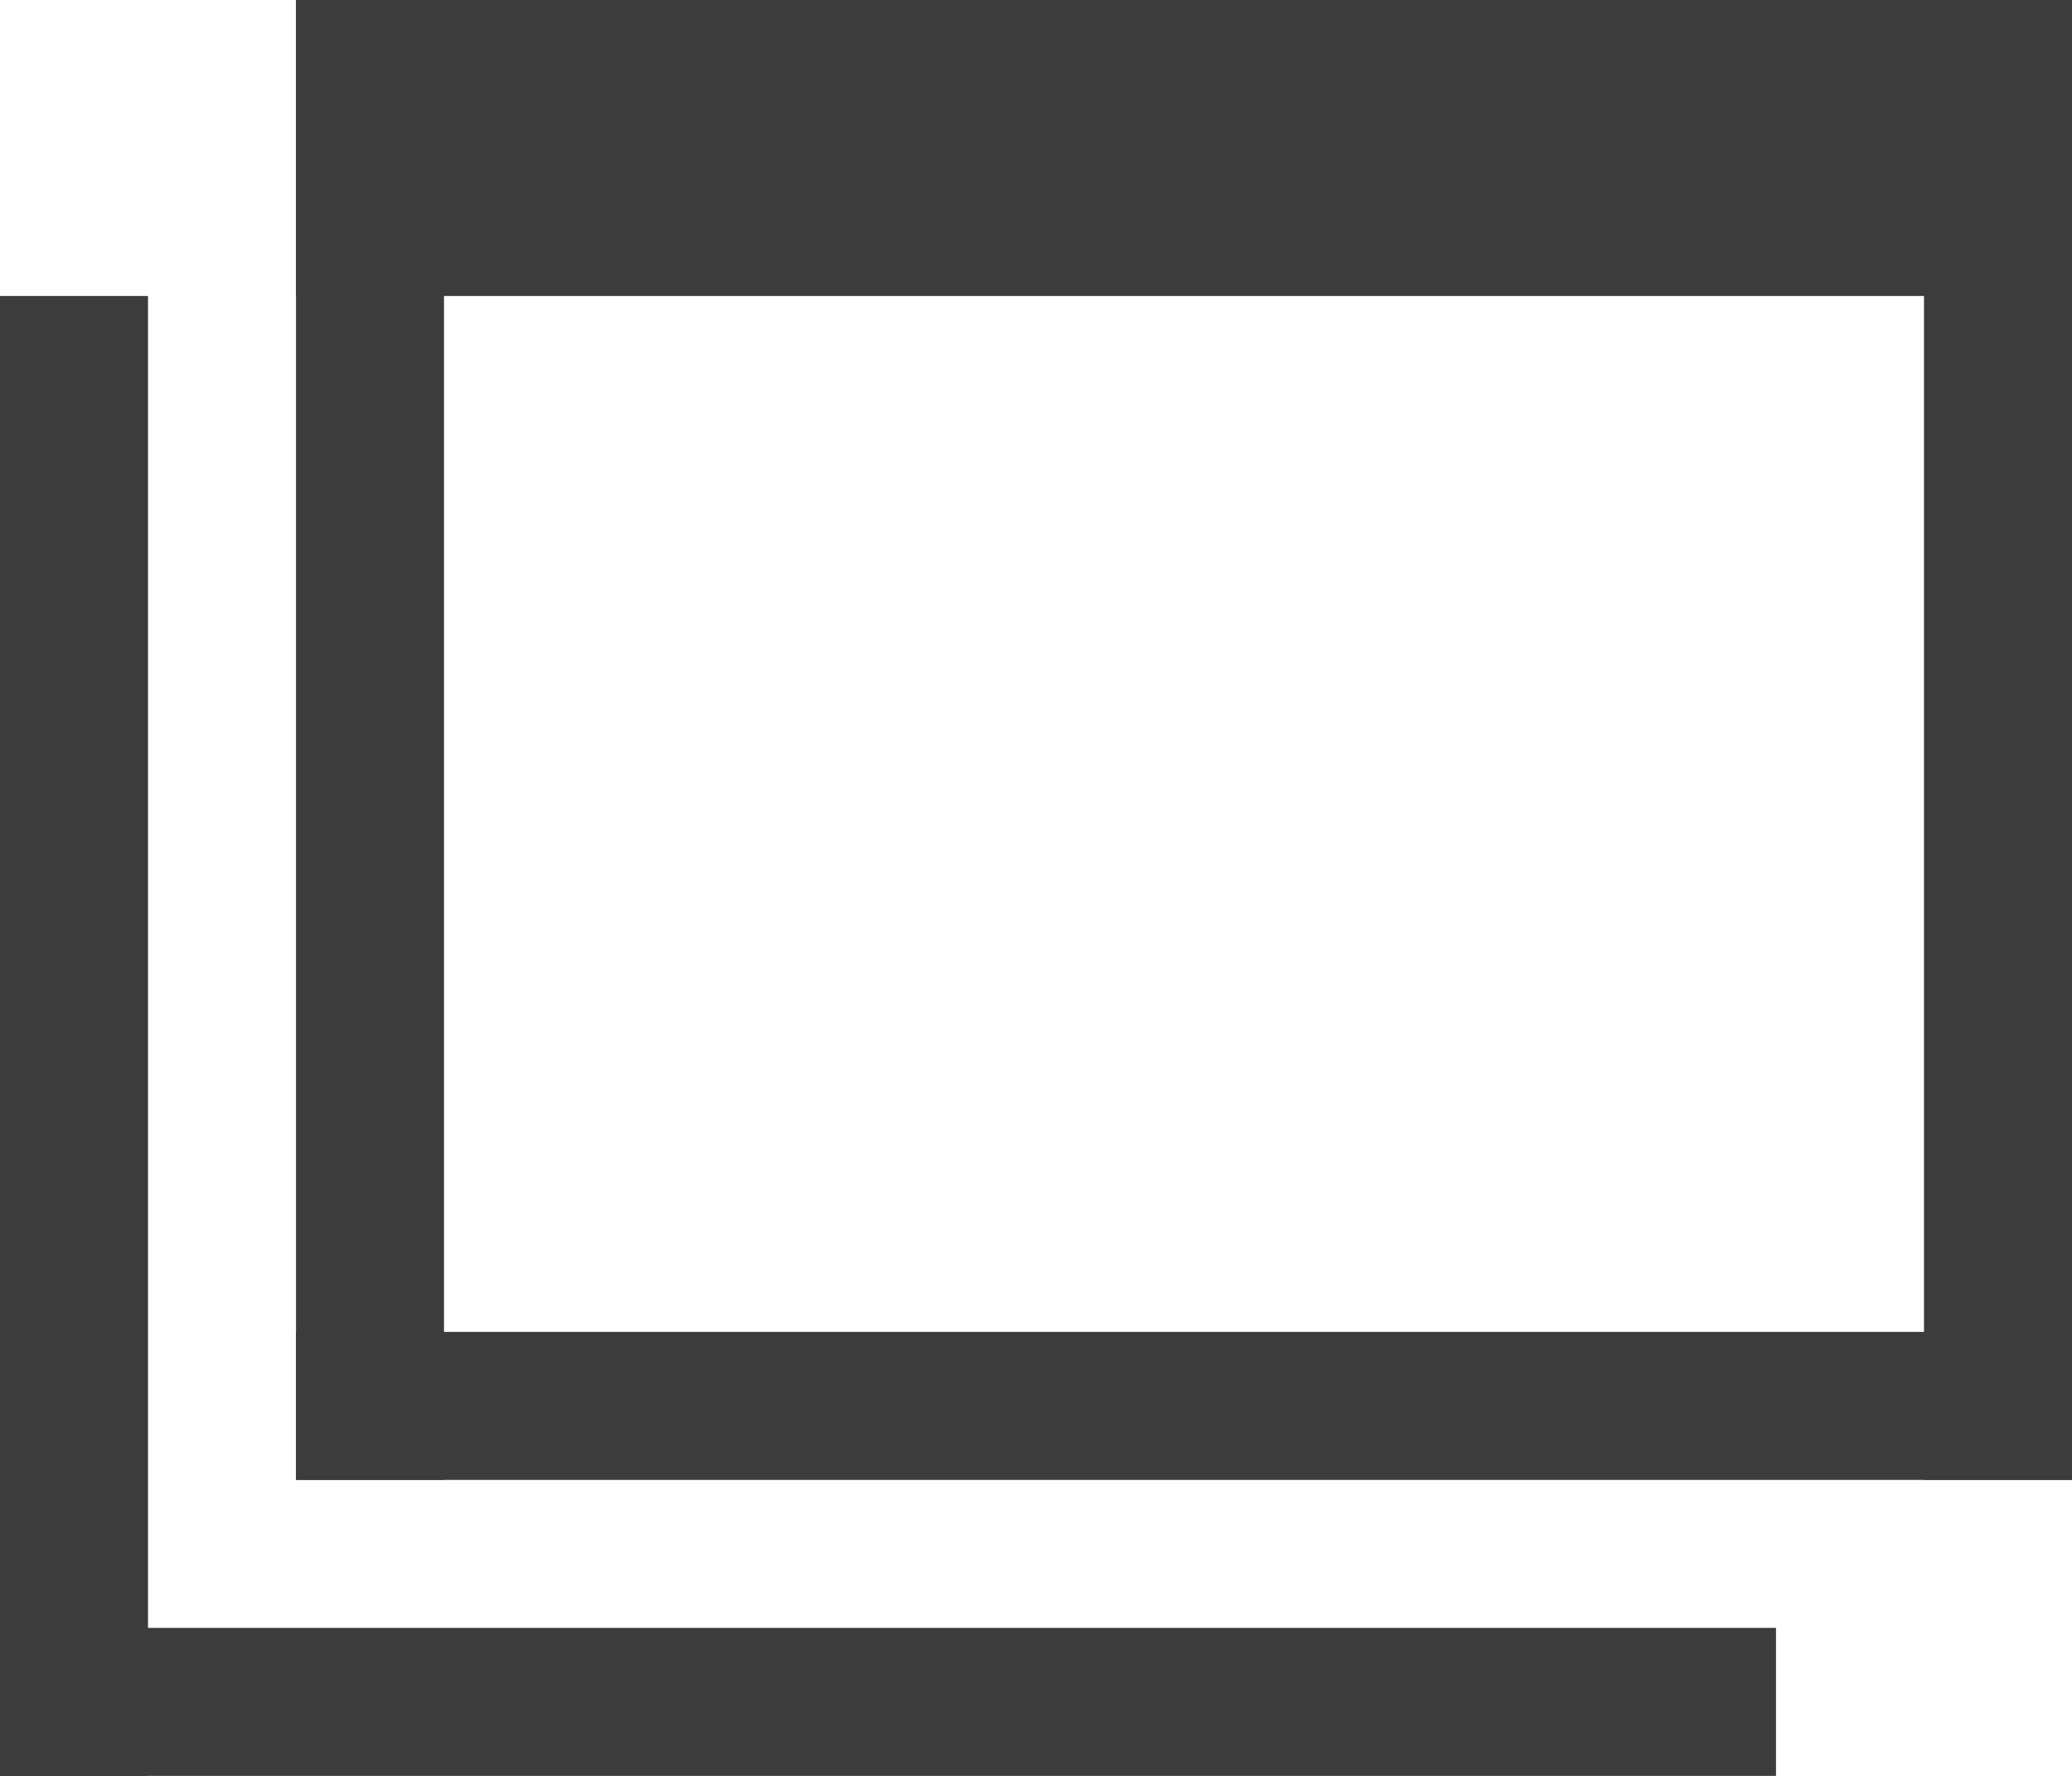 <?xml version="1.0" encoding="utf-8"?>
<!-- Generator: Adobe Illustrator 23.0.2, SVG Export Plug-In . SVG Version: 6.00 Build 0)  -->
<svg version="1.1" id="レイヤー_1" xmlns="http://www.w3.org/2000/svg" xmlns:xlink="http://www.w3.org/1999/xlink" x="0px"
	 y="0px" width="14px" height="12px" viewBox="0 0 14 12" style="enable-background:new 0 0 14 12;" xml:space="preserve">
<style type="text/css">
	.st0{fill:#3C3C3C;}
</style>
<g>
	<rect x="2" class="st0" width="1" height="10"/>
	<rect x="13" class="st0" width="1" height="10"/>
	<rect x="2" y="0" class="st0" width="12" height="2"/>
	<rect x="7.5" y="3.5" transform="matrix(4.547455e-11 1 -1 4.547455e-11 17.5 1.5)" class="st0" width="1" height="12"/>
	<rect y="2" class="st0" width="1" height="10"/>
	<rect x="5.5" y="5.5" transform="matrix(4.547455e-11 1 -1 4.547455e-11 17.5 5.5)" class="st0" width="1" height="12"/>
</g>
</svg>
